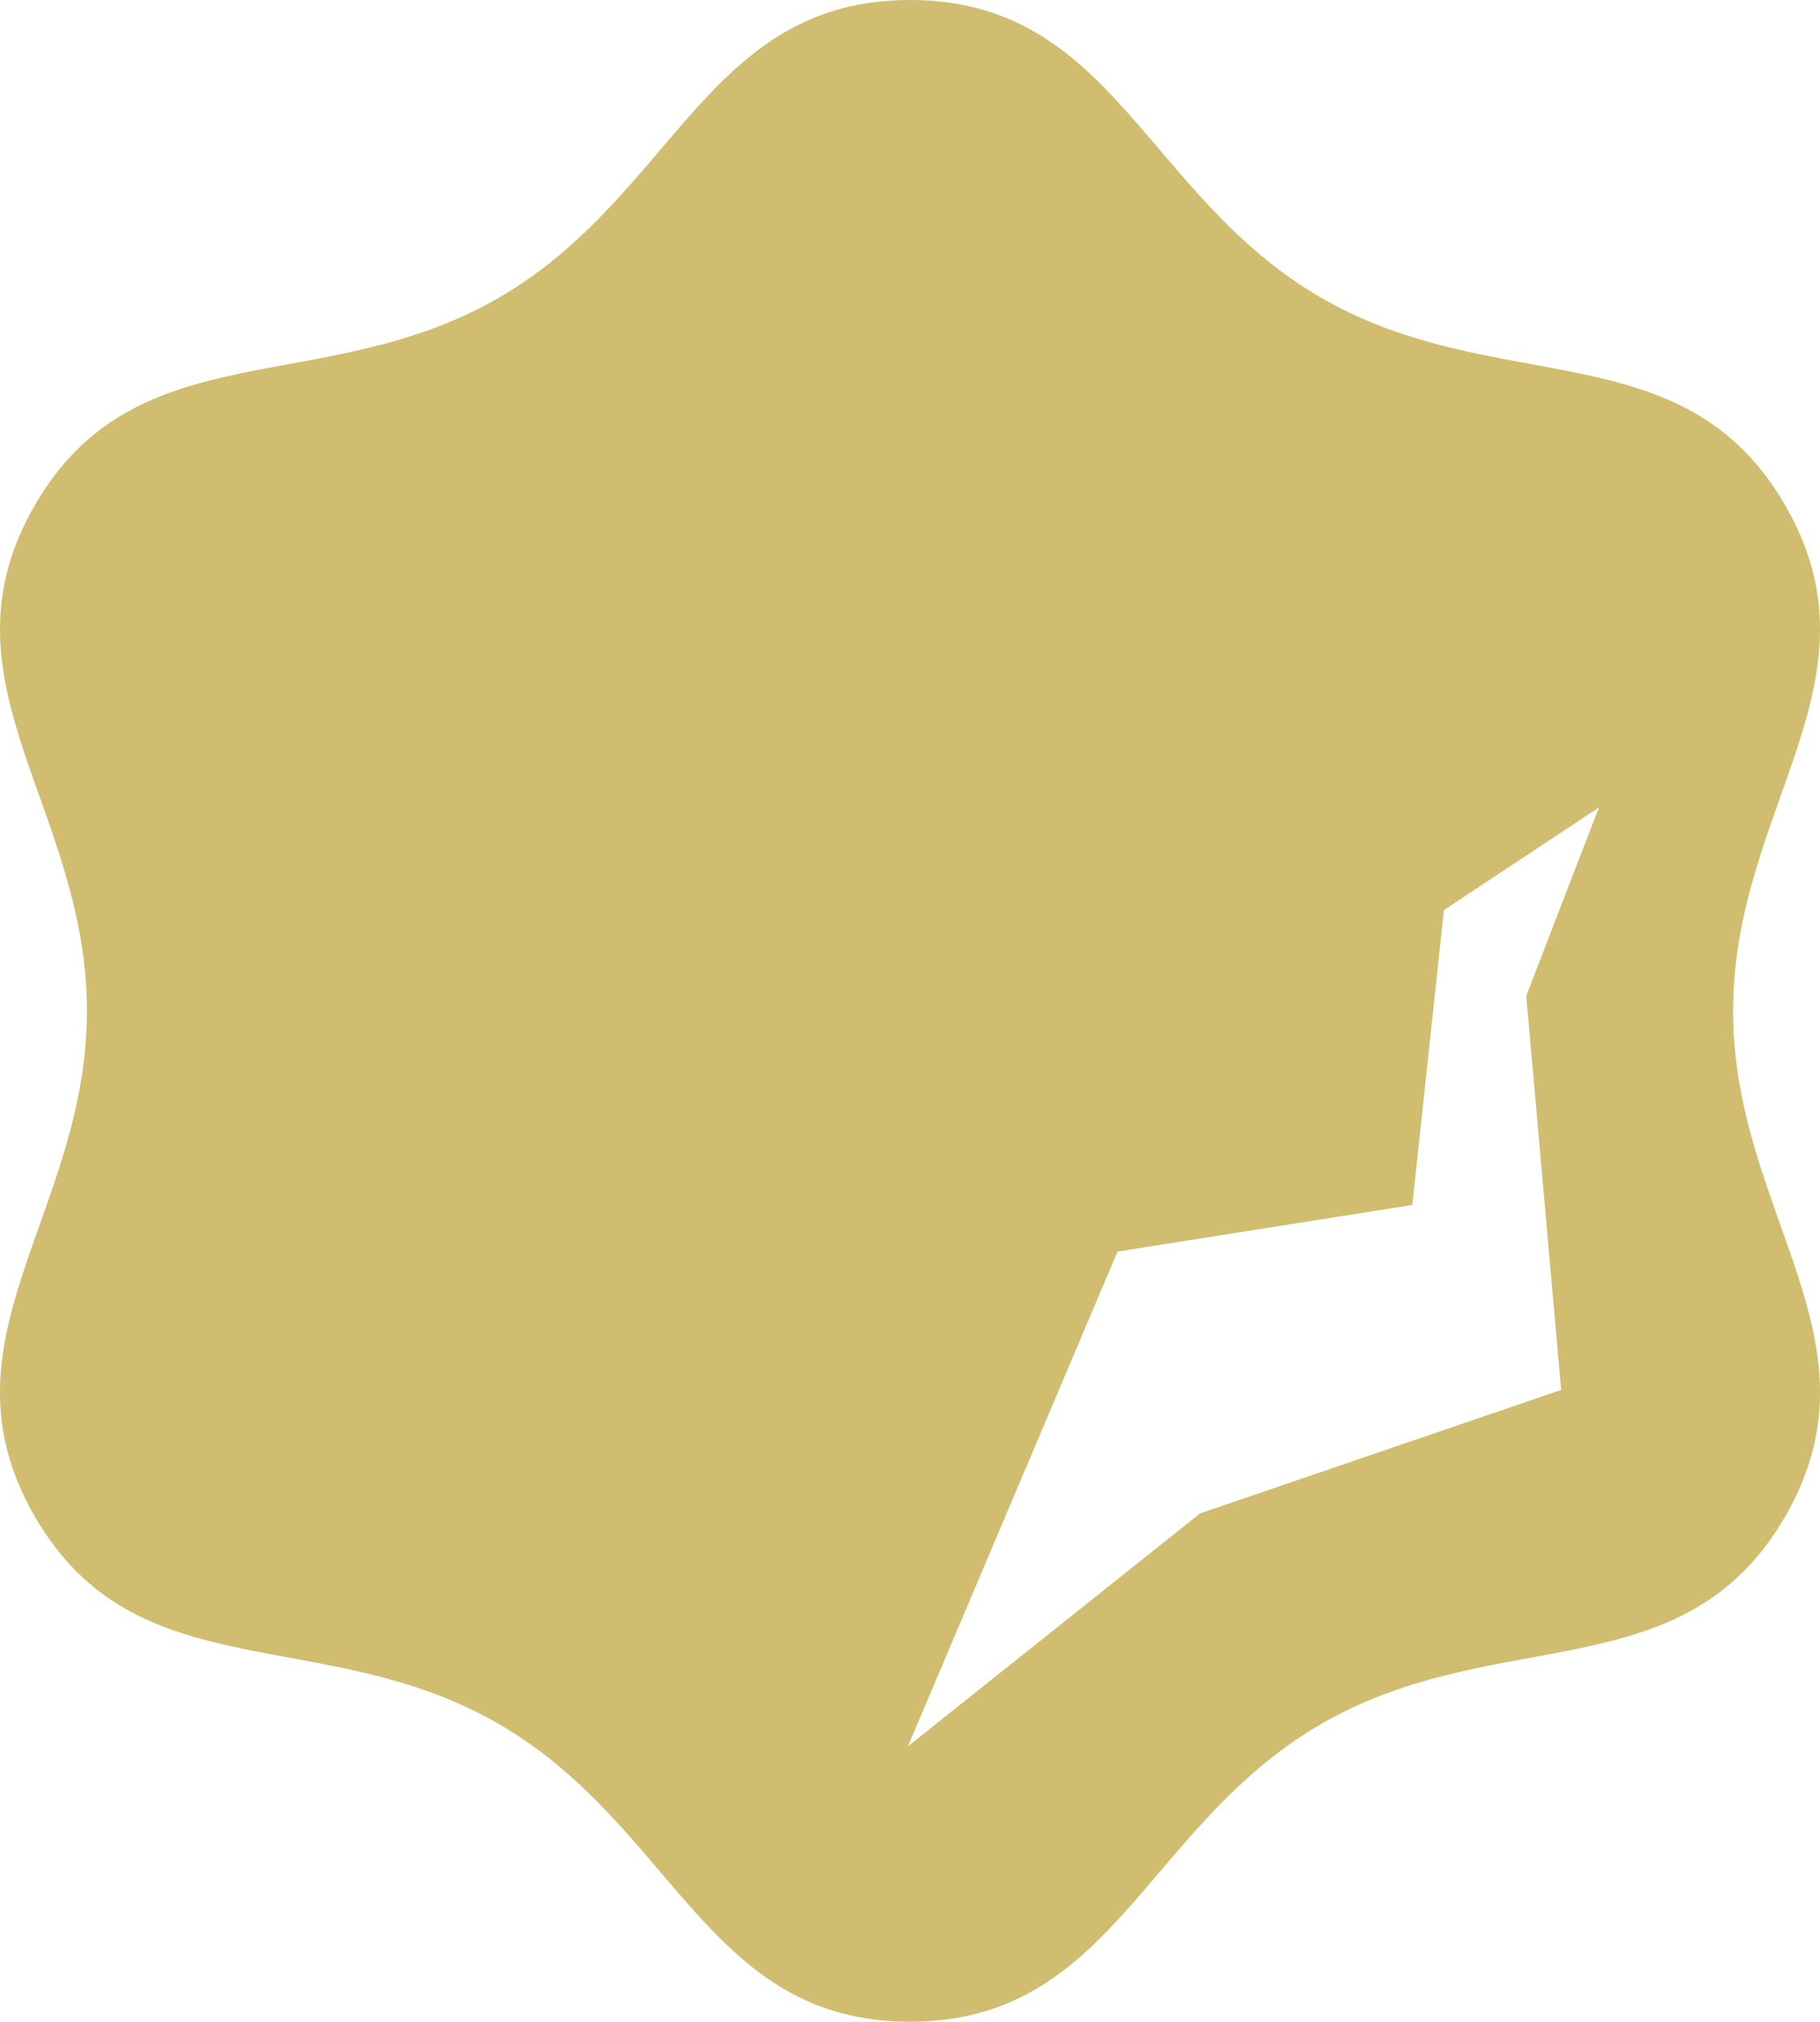 <?xml version="1.0" encoding="UTF-8" standalone="no"?>
<!-- Created with Inkscape (http://www.inkscape.org/) -->

<svg
   xmlns:dc="http://purl.org/dc/elements/1.1/"
   xmlns:cc="http://creativecommons.org/ns#"
   xmlns:rdf="http://www.w3.org/1999/02/22-rdf-syntax-ns#"
   xmlns:svg="http://www.w3.org/2000/svg"
   xmlns="http://www.w3.org/2000/svg"
   xmlns:sodipodi="http://sodipodi.sourceforge.net/DTD/sodipodi-0.dtd"
   xmlns:inkscape="http://www.inkscape.org/namespaces/inkscape"
   width="84.634"
   height="94"
   viewBox="0 0 84.634 94"
   id="svg4947"
   version="1.1"
   inkscape:version="0.91 r13725"
   sodipodi:docname="SMO Art - Regional Coin (Moon).svg">
  <defs
     id="defs4949" />
  <sodipodi:namedview
     id="base"
     pagecolor="#c8c8c8"
     bordercolor="#000000"
     borderopacity="1"
     inkscape:pageopacity="0"
     inkscape:pageshadow="2"
     inkscape:zoom="7.9195959"
     inkscape:cx="40.788081"
     inkscape:cy="45.490983"
     inkscape:document-units="px"
     inkscape:current-layer="layer1"
     showgrid="false"
     units="px"
     borderlayer="true"
     fit-margin-top="0"
     fit-margin-left="0"
     fit-margin-right="0"
     fit-margin-bottom="0"
     inkscape:window-width="1920"
     inkscape:window-height="1057"
     inkscape:window-x="-8"
     inkscape:window-y="-8"
     inkscape:window-maximized="1" />
  <g
     inkscape:label="Layer 1"
     inkscape:groupmode="layer"
     id="layer1"
     transform="translate(-294.622,-531.938)">
    <path
       style="opacity:1;fill:#d0bd6f;fill-opacity:1;fill-rule:nonzero;stroke:none;stroke-width:4;stroke-linecap:butt;stroke-linejoin:miter;stroke-miterlimit:4;stroke-dasharray:none;stroke-opacity:1"
       d="m 336.939,531.938 c -9.45,0 -10.953,9.128 -19.137,13.853 -8.184,4.725 -16.841,1.462 -21.566,9.647 -4.725,8.184 2.429,14.05 2.429,23.5 0,9.45 -7.154,15.316 -2.429,23.5 4.725,8.184 13.382,4.921 21.566,9.646 8.184,4.725 9.687,13.853 19.137,13.853 9.45,0 10.953,-9.128 19.137,-13.853 8.184,-4.725 16.841,-1.462 21.566,-9.646 4.725,-8.184 -2.429,-14.05 -2.429,-23.5 0,-9.45 7.154,-15.316 2.429,-23.5 -4.725,-8.184 -13.382,-4.921 -21.566,-9.647 -8.184,-4.725 -9.687,-13.853 -19.137,-13.853 z m 32.04,37.54 -3.383,8.761 1.623,18.323 -16.791,5.741 -13.586,10.831 9.748,-23.005 13.708,-2.168 1.469,-13.708 z"
       id="path4144"
       inkscape:connector-curvature="0"
       sodipodi:nodetypes="sssssssssssssccccccccc" />
  </g>
</svg>
